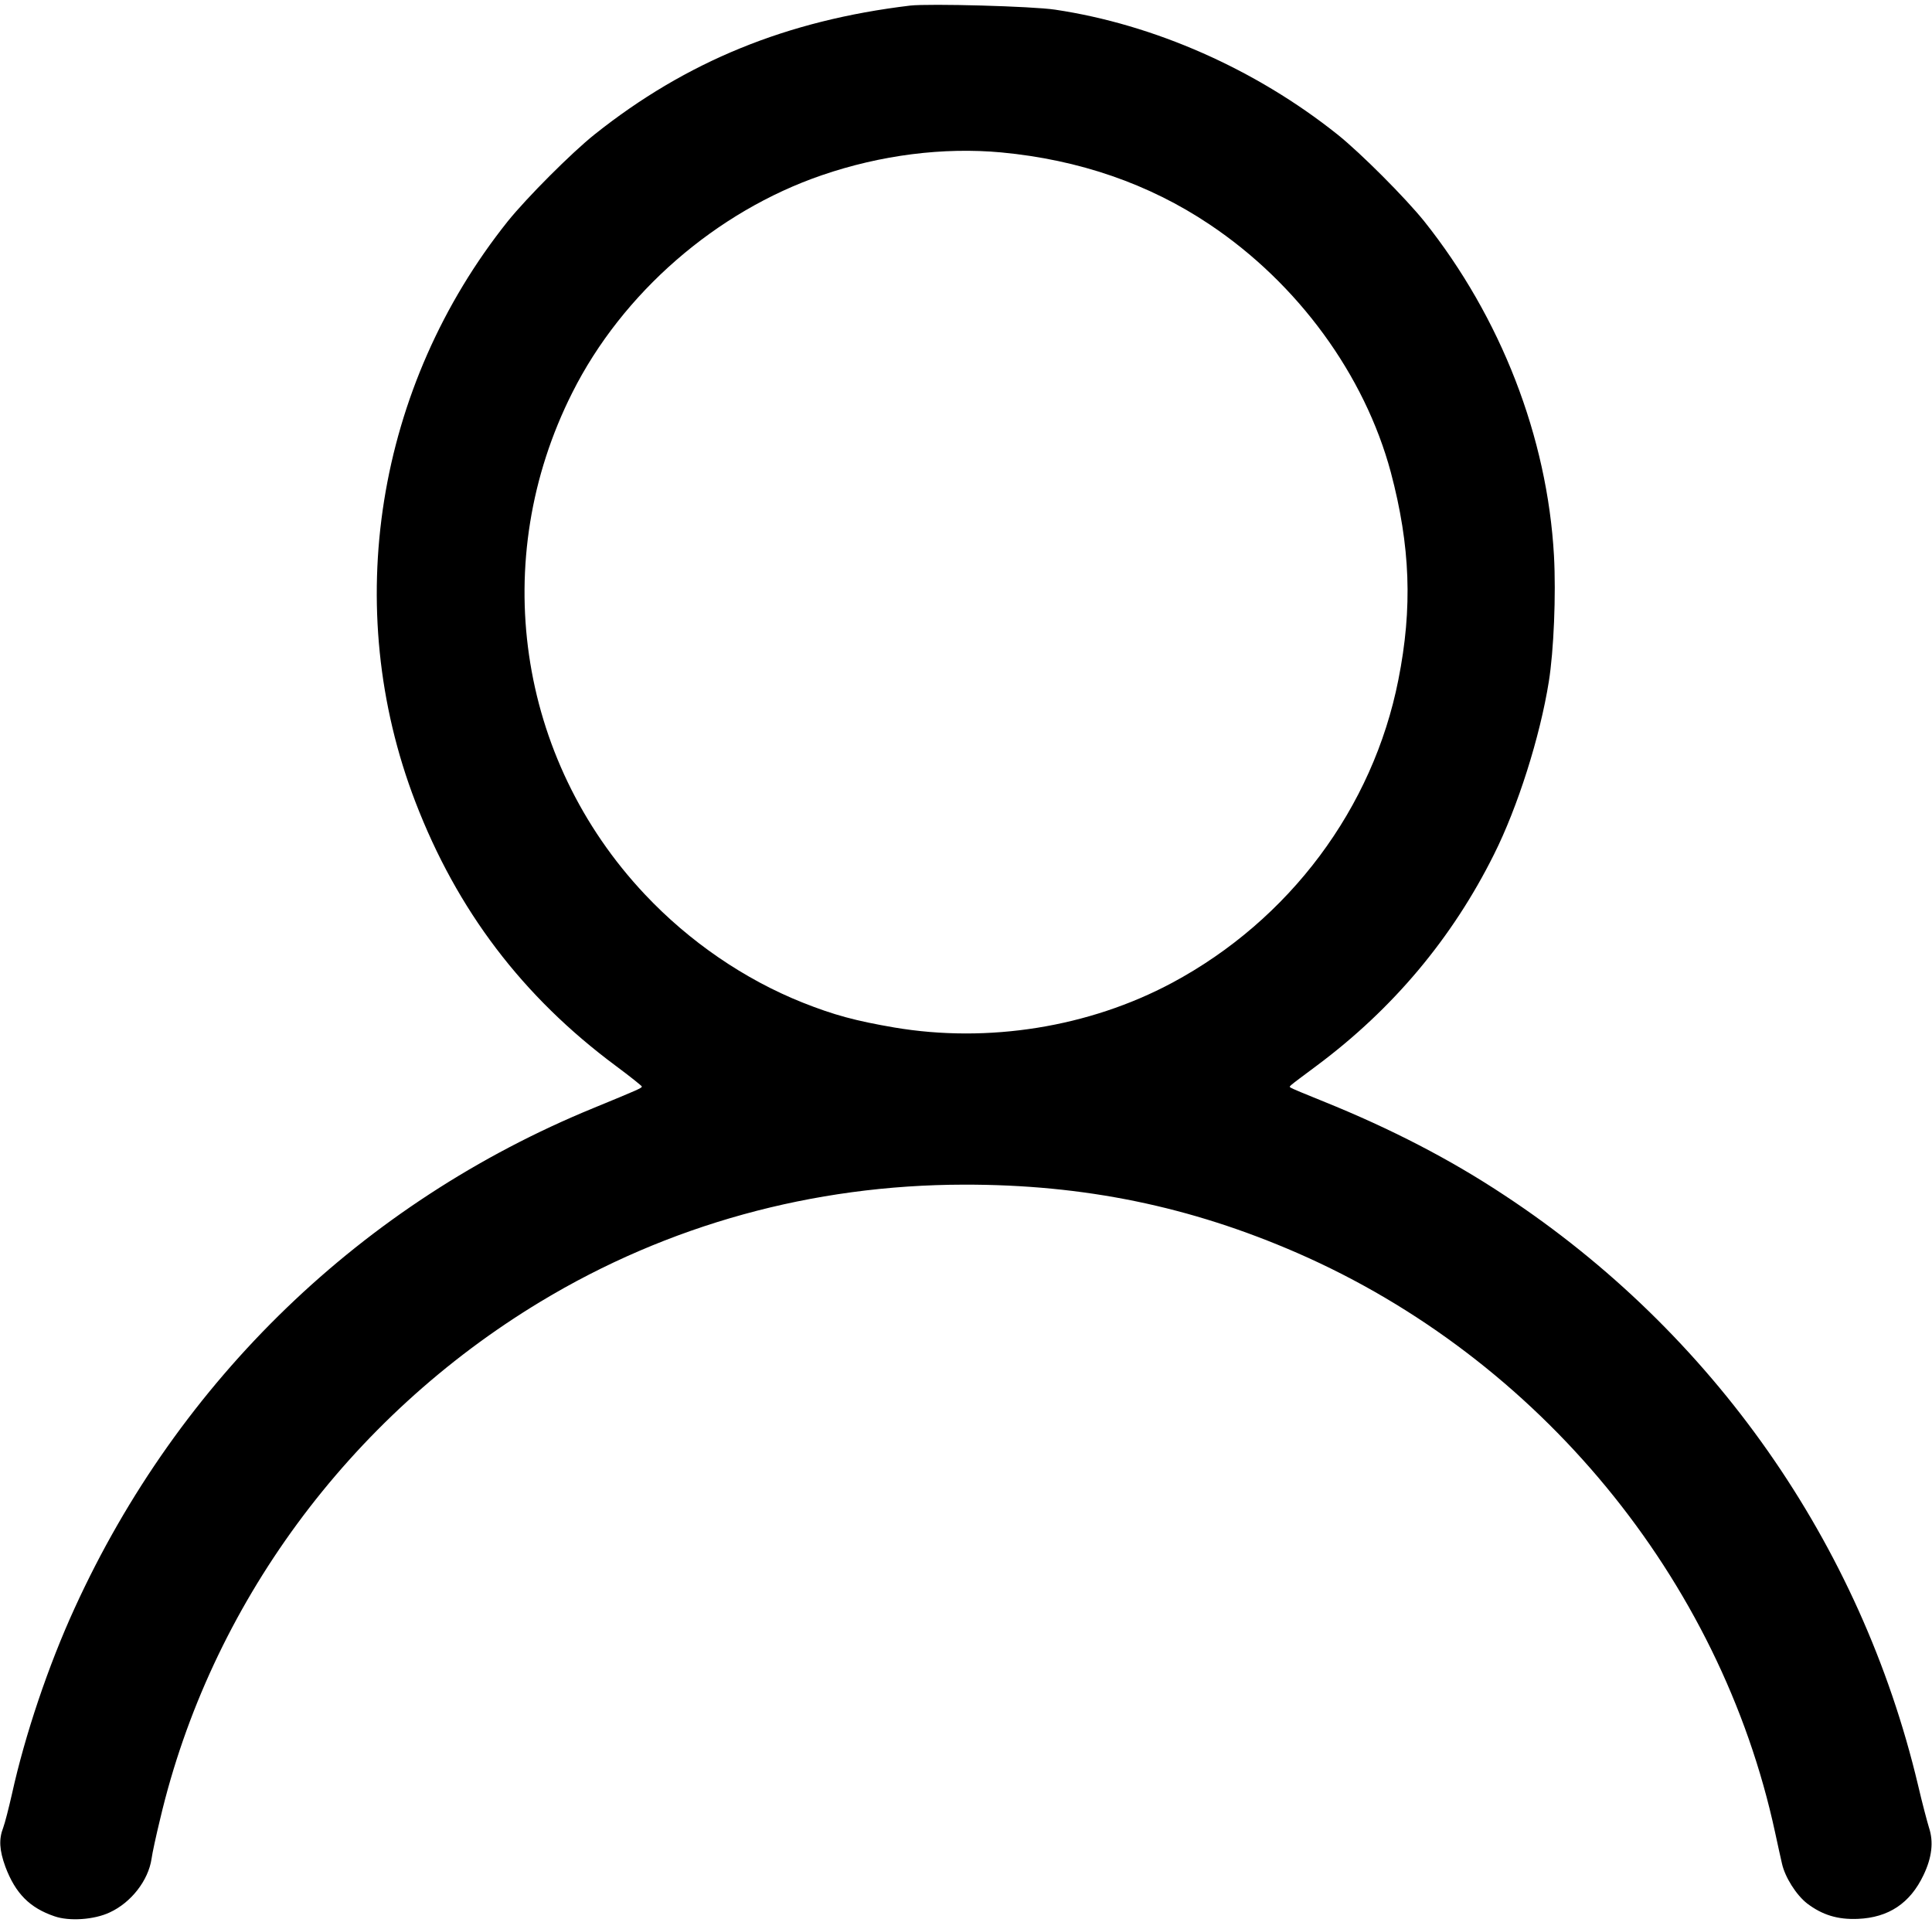 <?xml version="1.0" standalone="no"?>
<!DOCTYPE svg PUBLIC "-//W3C//DTD SVG 20010904//EN"
 "http://www.w3.org/TR/2001/REC-SVG-20010904/DTD/svg10.dtd">
<svg version="1.0" xmlns="http://www.w3.org/2000/svg"
 width="900pt" height="897pt" viewBox="0 0 900 897"
 preserveAspectRatio="xMidYMid meet">

<g transform="translate(0,897) scale(0.1,-0.1)"
fill="#000000" stroke="none">
<path d="M4240 8944 c-575 -69 -1043 -260 -1470 -600 -109 -87 -316 -295 -404
-404 -615 -770 -779 -1800 -431 -2705 194 -505 499 -907 934 -1230 66 -49 121
-93 121 -96 0 -7 -16 -14 -225 -100 -1076 -441 -1931 -1265 -2417 -2329 -123
-268 -232 -593 -292 -865 -15 -66 -33 -137 -41 -158 -21 -54 -18 -105 10 -182
47 -125 114 -192 229 -231 69 -24 185 -16 257 18 100 46 180 149 195 250 3 24
21 107 40 185 234 994 879 1871 1772 2410 593 358 1268 544 1972 545 560 1
1055 -101 1555 -319 1124 -491 1969 -1516 2224 -2698 12 -55 26 -120 32 -145
14 -64 67 -147 117 -186 71 -54 143 -76 237 -72 143 6 243 73 305 203 40 83
48 156 26 222 -8 26 -32 116 -51 198 -267 1125 -956 2108 -1926 2747 -252 167
-530 311 -845 438 -80 32 -149 61 -152 64 -7 7 -19 -3 123 103 354 264 630
593 824 982 111 221 215 549 256 806 23 143 34 404 24 587 -31 552 -247 1109
-605 1558 -88 109 -295 317 -404 404 -380 303 -852 512 -1315 581 -105 16
-586 29 -675 19z m425 -684 c361 -34 687 -146 969 -335 412 -275 723 -701 845
-1155 91 -343 102 -631 35 -967 -118 -597 -507 -1118 -1054 -1411 -387 -207
-857 -282 -1294 -208 -181 31 -281 58 -427 116 -271 108 -528 284 -735 504
-596 633 -730 1559 -338 2337 233 464 670 844 1163 1013 274 94 565 131 836
106z"/>
</g>
</svg>
